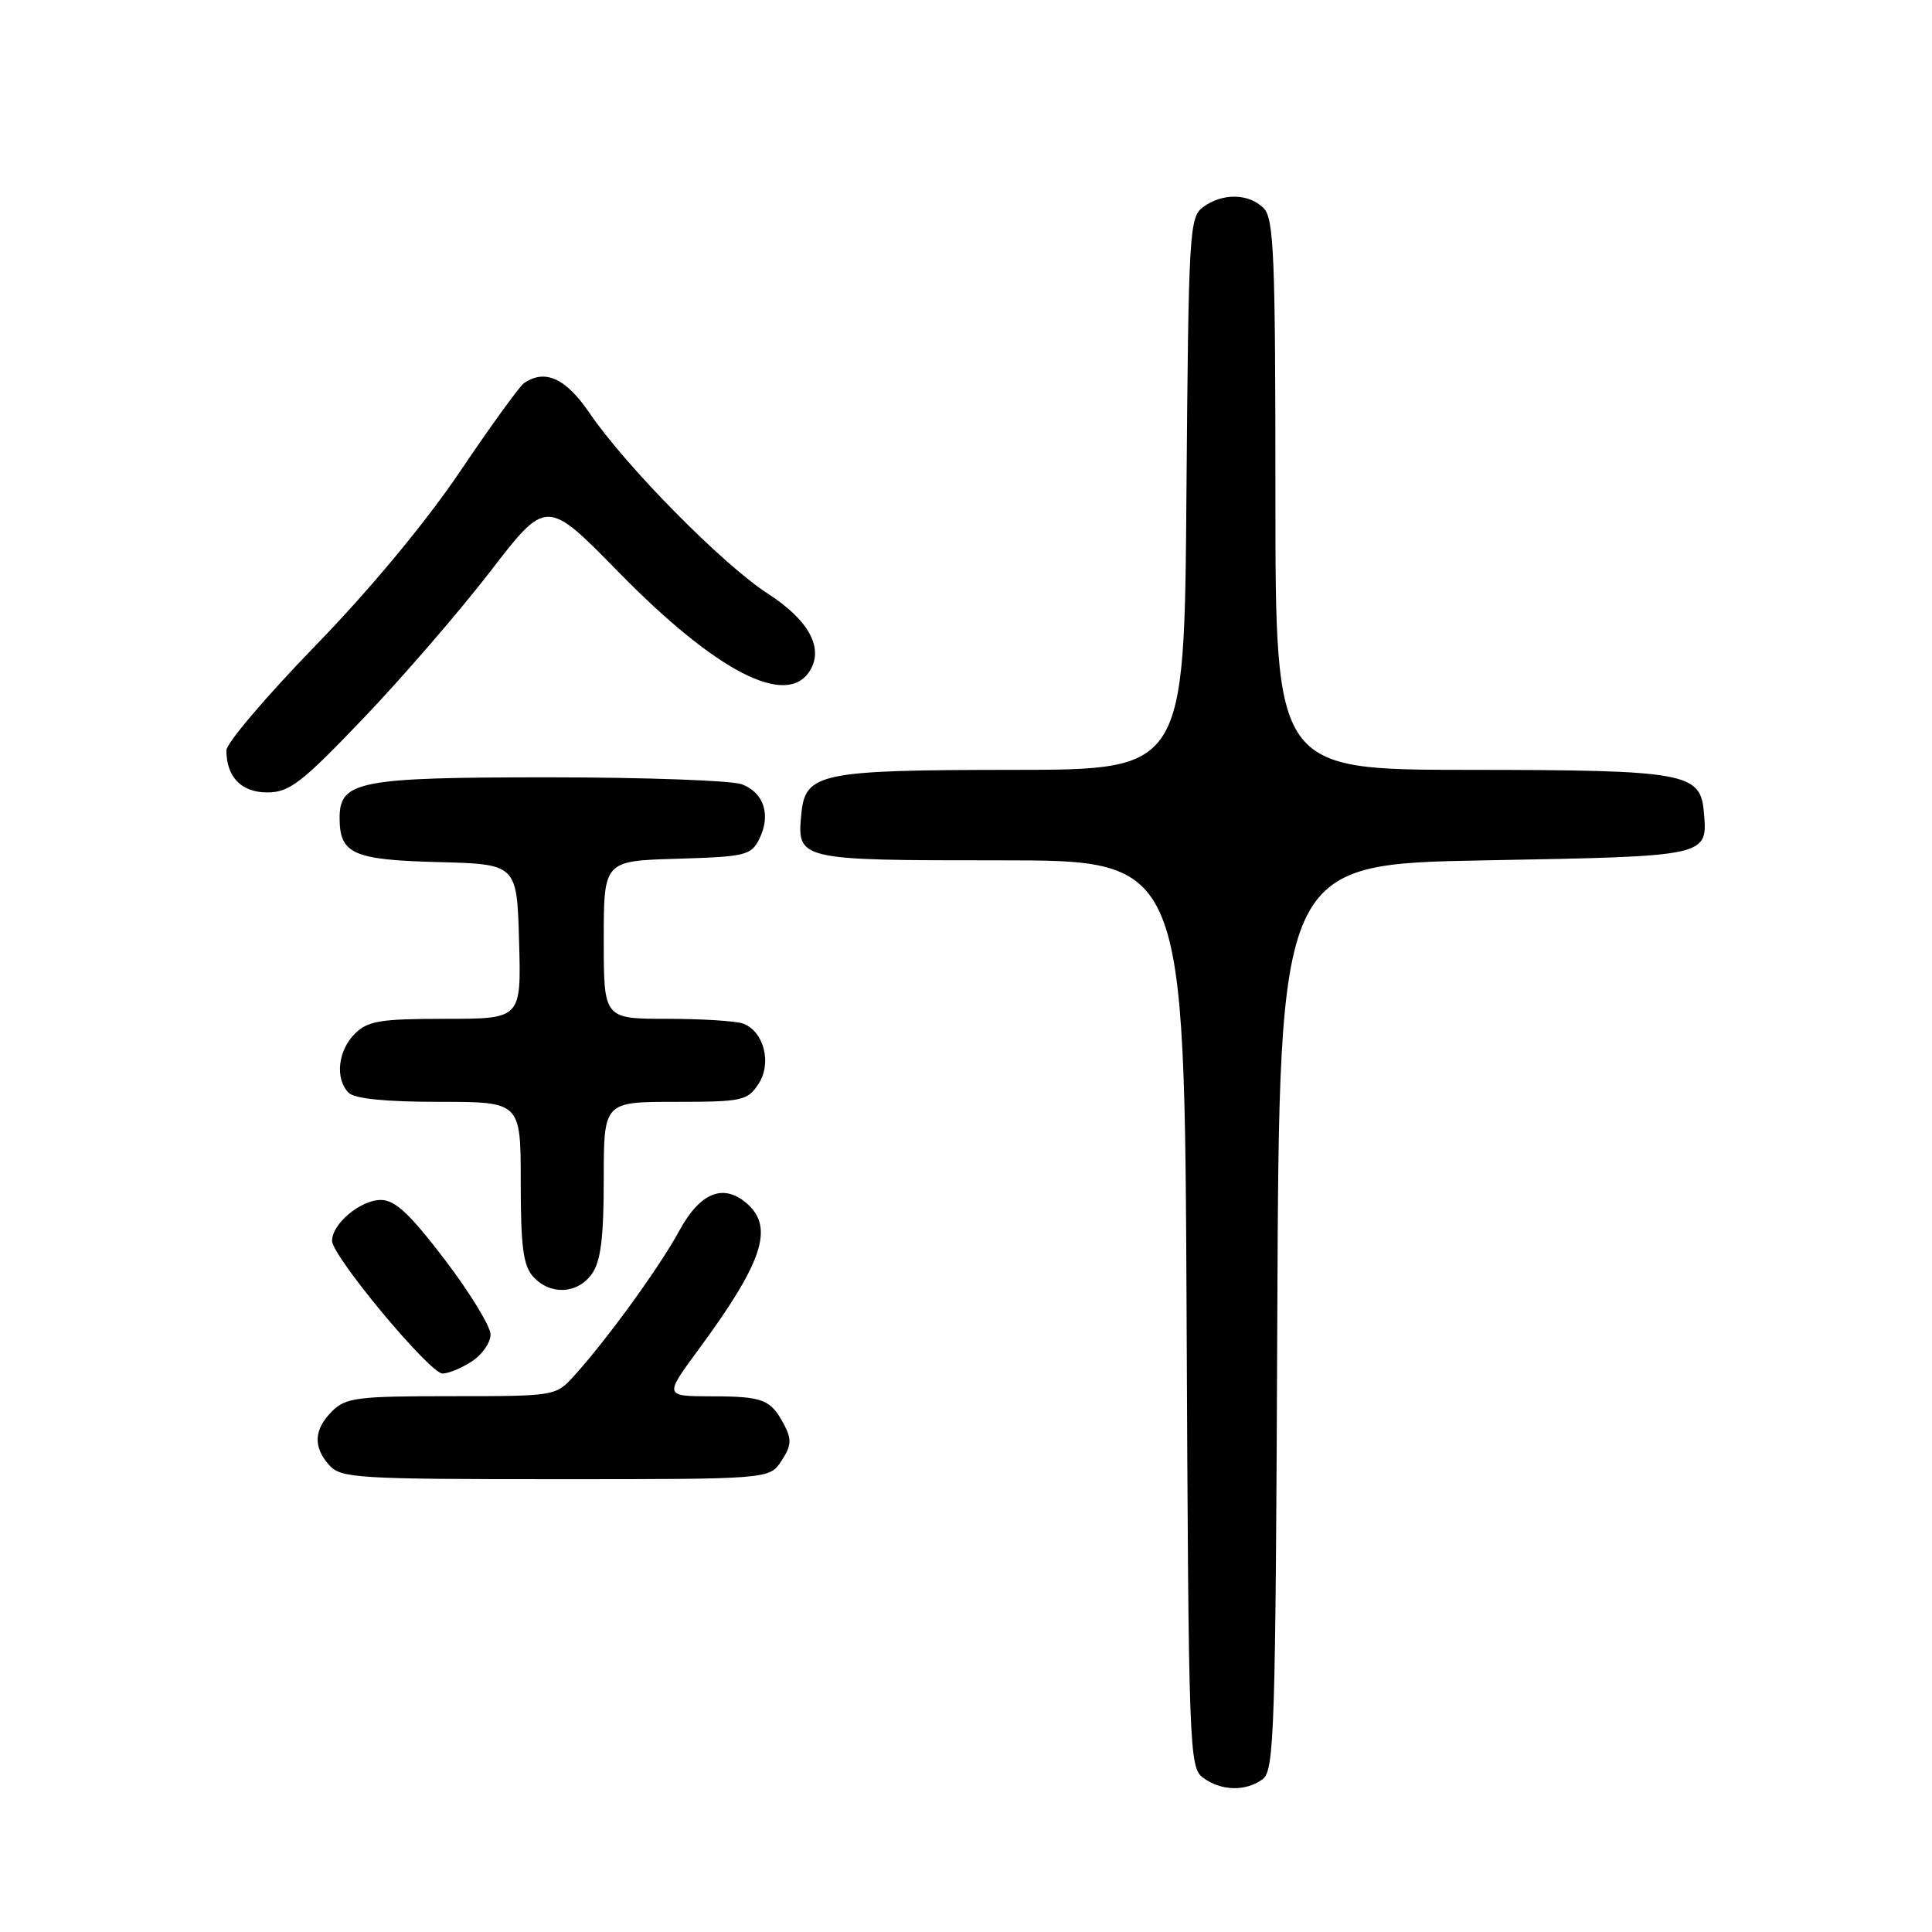 <?xml version="1.0" encoding="UTF-8" standalone="no"?>
<!DOCTYPE svg PUBLIC "-//W3C//DTD SVG 1.1//EN" "http://www.w3.org/Graphics/SVG/1.1/DTD/svg11.dtd" >
<svg xmlns="http://www.w3.org/2000/svg" xmlns:xlink="http://www.w3.org/1999/xlink" version="1.1" viewBox="0 0 256 256">
 <g >
 <path fill="currentColor"
d=" M 167.31 235.75 C 168.86 234.60 169.02 229.49 169.25 174.50 C 169.50 114.50 169.50 114.50 196.79 114.00 C 226.62 113.45 226.29 113.53 225.76 107.52 C 225.31 102.40 223.26 102.03 194.75 102.01 C 169.00 102.00 169.00 102.00 169.00 65.57 C 169.00 33.79 168.80 28.94 167.43 27.57 C 165.47 25.62 162.00 25.55 159.44 27.42 C 157.59 28.77 157.49 30.54 157.21 65.42 C 156.93 102.00 156.93 102.00 134.21 102.01 C 108.63 102.03 106.70 102.43 106.18 107.84 C 105.59 113.97 105.72 114.00 132.60 114.00 C 156.95 114.00 156.95 114.00 157.23 174.08 C 157.49 232.23 157.56 234.21 159.44 235.58 C 161.84 237.33 165.07 237.40 167.31 235.75 Z  M 103.55 193.57 C 104.86 191.57 104.92 190.72 103.92 188.82 C 102.13 185.42 101.14 185.03 94.25 185.02 C 88.00 185.00 88.00 185.00 92.61 178.75 C 101.00 167.35 102.56 162.73 99.08 159.57 C 95.93 156.73 92.80 157.94 90.00 163.10 C 87.41 167.87 80.46 177.46 76.12 182.25 C 73.63 185.00 73.61 185.00 59.81 185.00 C 47.33 185.00 45.81 185.19 44.00 187.00 C 41.57 189.43 41.46 191.74 43.65 194.17 C 45.18 195.86 47.46 196.00 73.63 196.00 C 101.95 196.00 101.95 196.00 103.55 193.57 Z  M 62.54 180.38 C 63.89 179.50 65.00 177.90 65.00 176.83 C 65.00 175.76 62.28 171.31 58.96 166.94 C 54.29 160.82 52.35 159.00 50.46 159.00 C 47.77 159.00 44.00 162.16 44.00 164.41 C 44.00 166.45 56.95 182.00 58.64 182.00 C 59.43 182.00 61.18 181.27 62.54 180.38 Z  M 78.44 168.78 C 79.61 167.12 80.00 163.96 80.00 156.28 C 80.00 146.00 80.00 146.00 89.48 146.00 C 98.34 146.00 99.05 145.85 100.50 143.63 C 102.30 140.90 101.24 136.69 98.49 135.64 C 97.58 135.29 93.05 135.00 88.42 135.00 C 80.00 135.00 80.00 135.00 80.00 124.54 C 80.00 114.07 80.00 114.07 89.72 113.79 C 98.77 113.52 99.53 113.34 100.61 111.17 C 102.18 108.00 101.24 105.04 98.30 103.92 C 96.96 103.42 85.42 103.00 72.66 103.00 C 47.56 103.00 45.00 103.50 45.00 108.37 C 45.00 113.15 46.75 113.93 58.00 114.23 C 68.50 114.50 68.50 114.50 68.78 124.75 C 69.07 135.00 69.07 135.00 59.03 135.00 C 50.33 135.00 48.73 135.27 47.00 137.00 C 44.76 139.24 44.38 142.98 46.20 144.80 C 46.99 145.59 51.13 146.00 58.20 146.00 C 69.00 146.00 69.00 146.00 69.00 156.67 C 69.00 165.20 69.33 167.71 70.65 169.17 C 72.91 171.66 76.56 171.47 78.44 168.78 Z  M 48.13 95.20 C 53.28 89.82 60.85 81.05 64.96 75.73 C 72.41 66.05 72.41 66.05 81.96 75.80 C 94.87 88.99 104.22 93.82 107.30 88.90 C 109.19 85.88 107.19 82.18 101.74 78.66 C 95.75 74.79 82.92 61.78 78.13 54.75 C 74.98 50.11 72.22 48.85 69.43 50.77 C 68.85 51.17 65.02 56.45 60.94 62.50 C 56.36 69.28 49.00 78.14 41.75 85.60 C 35.29 92.26 30.00 98.48 30.00 99.42 C 30.00 102.96 31.98 105.00 35.41 105.00 C 38.34 105.00 39.93 103.78 48.13 95.20 Z "/>
</g>
</svg>